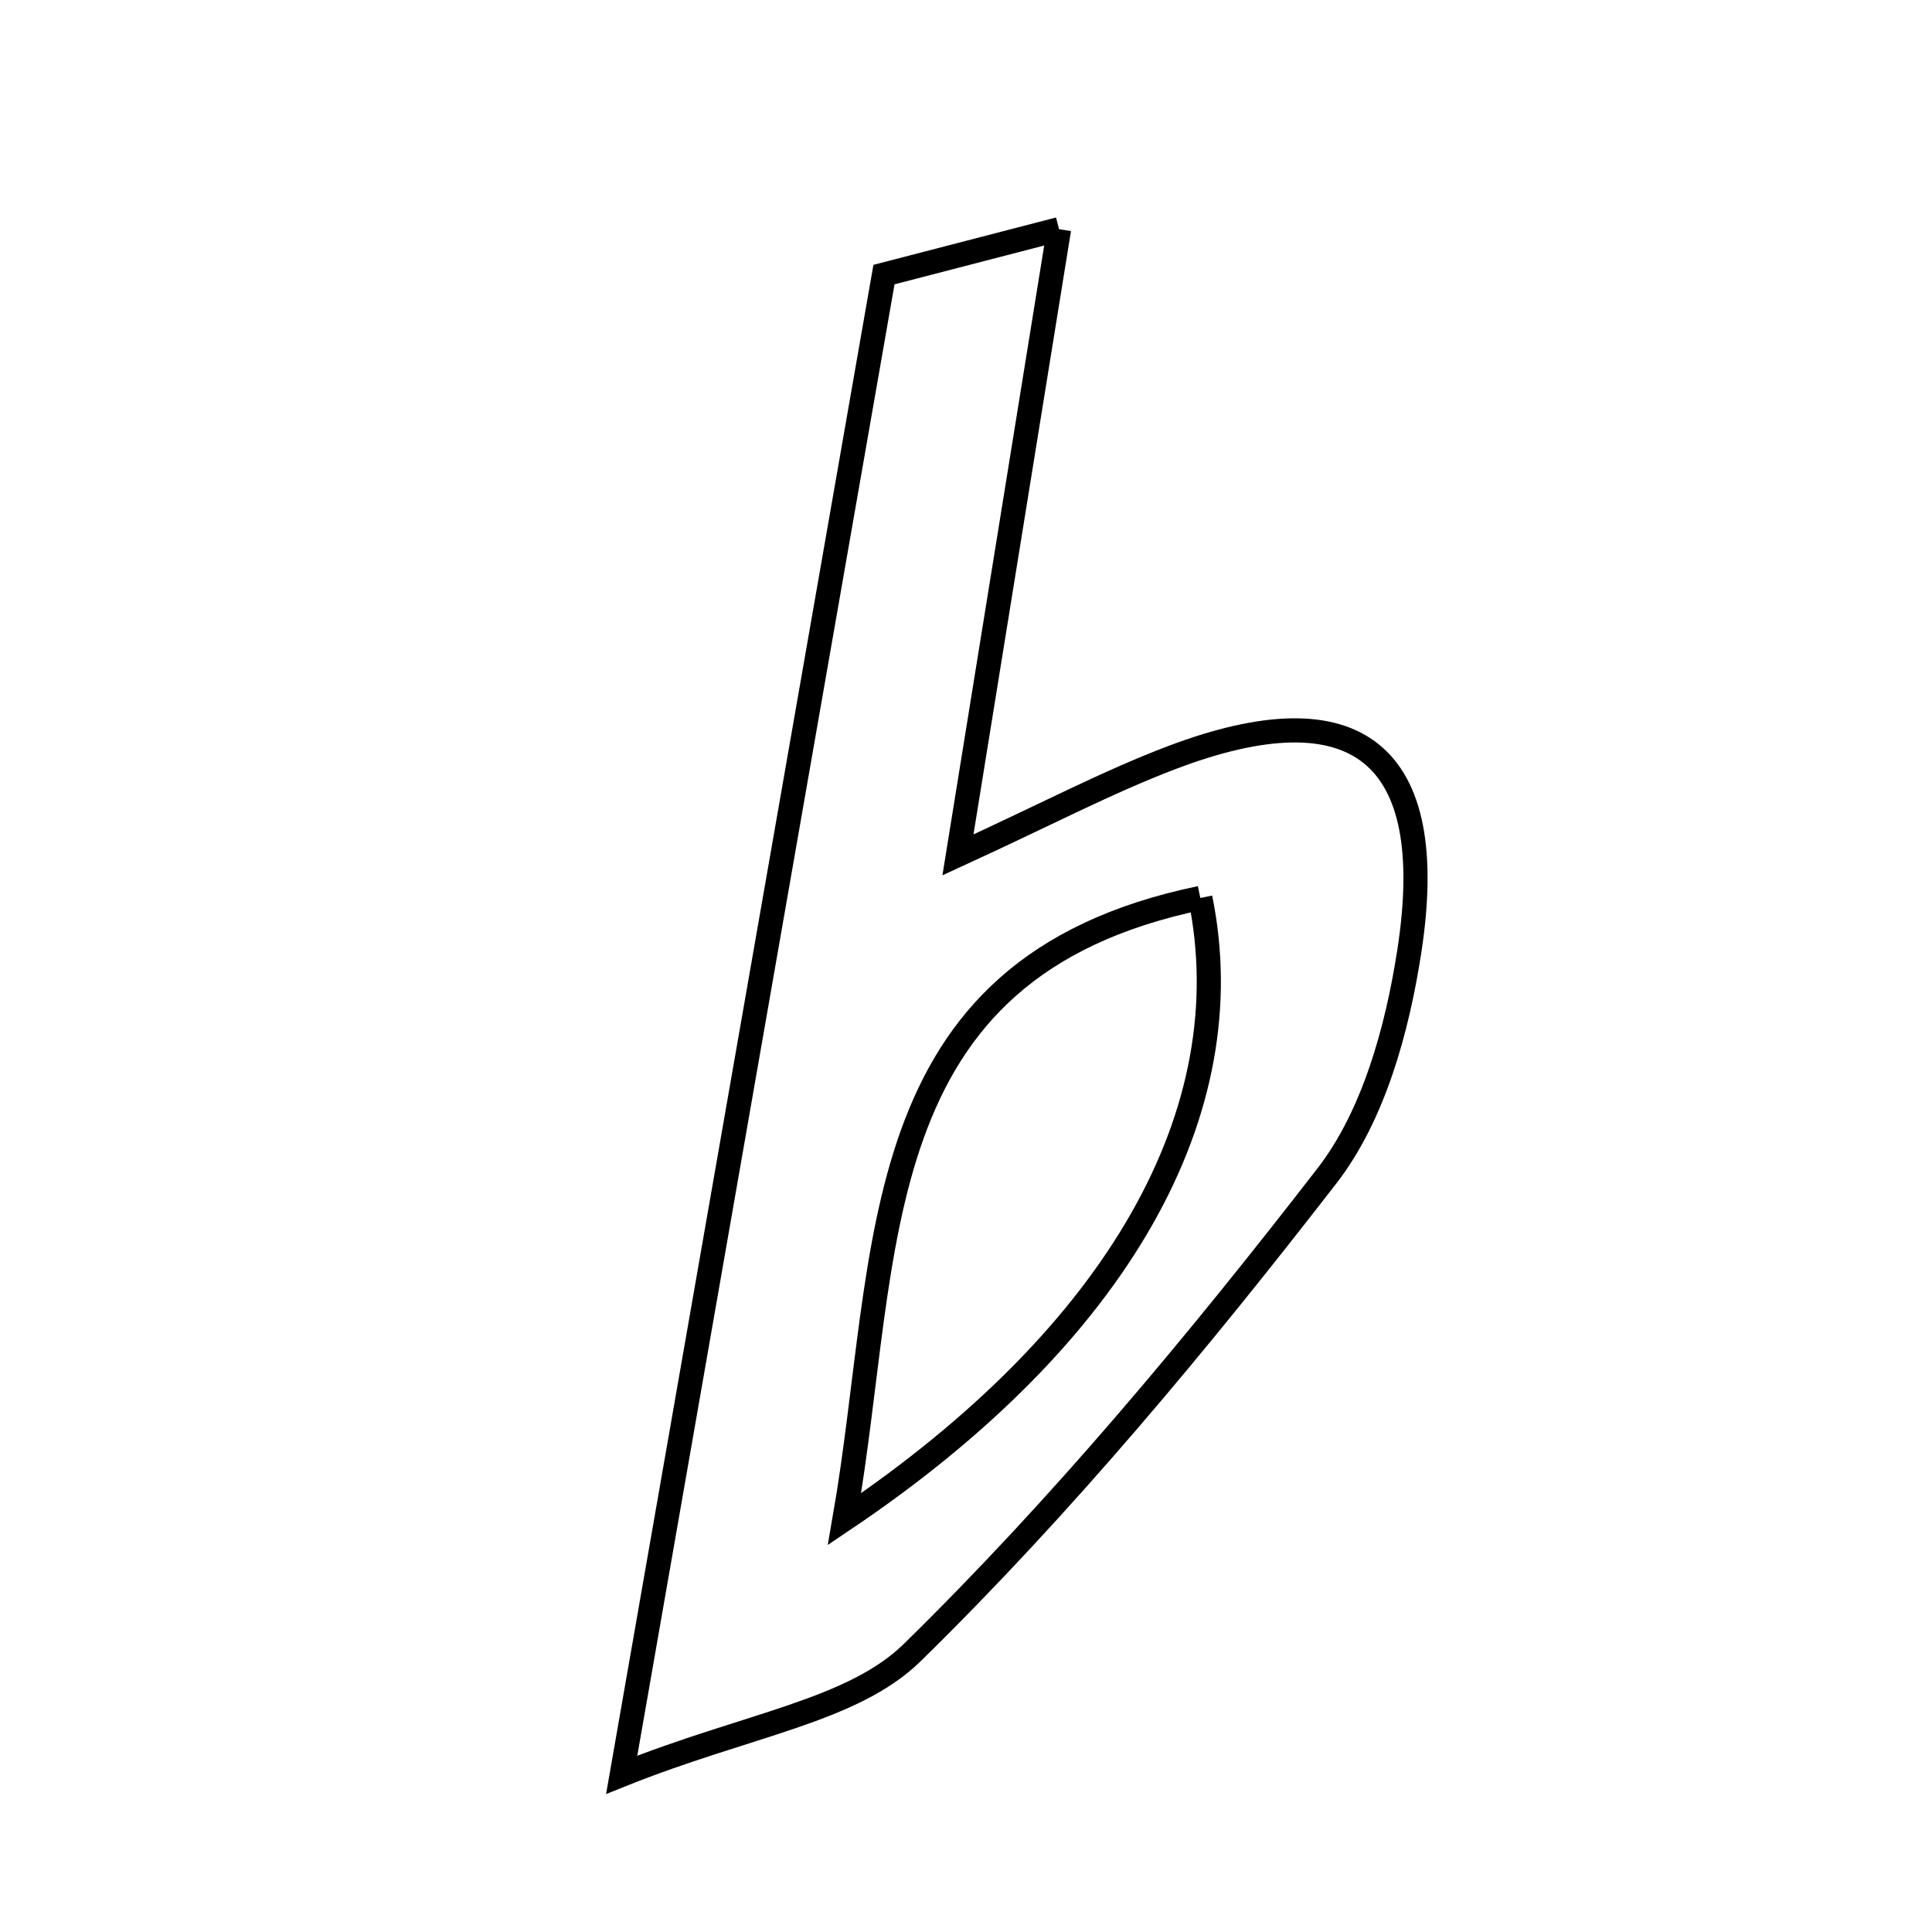 <svg xmlns="http://www.w3.org/2000/svg" viewBox="0.0 0.0 24.0 24.0" height="200px" width="200px"><path fill="none" stroke="black" stroke-width=".3" stroke-opacity="1.0"  filling="0" d="M13.156 2.847 C12.717 5.561 12.334 7.931 11.9 10.62 C12.99 10.12 13.756 9.715 14.559 9.41 C16.851 8.542 17.887 9.354 17.507 11.817 C17.358 12.783 17.066 13.854 16.486 14.604 C14.885 16.673 13.198 18.701 11.333 20.528 C10.588 21.258 9.287 21.42 7.723 22.047 C8.865 15.512 9.9 9.592 10.981 3.411 C11.437 3.293 12.093 3.123 13.156 2.847"></path>
<path fill="none" stroke="black" stroke-width=".3" stroke-opacity="1.0"  filling="0" d="M14.911 11.155 C10.679 12.032 11.072 15.538 10.491 18.871 C13.904 16.573 15.451 13.799 14.911 11.155"></path></svg>
